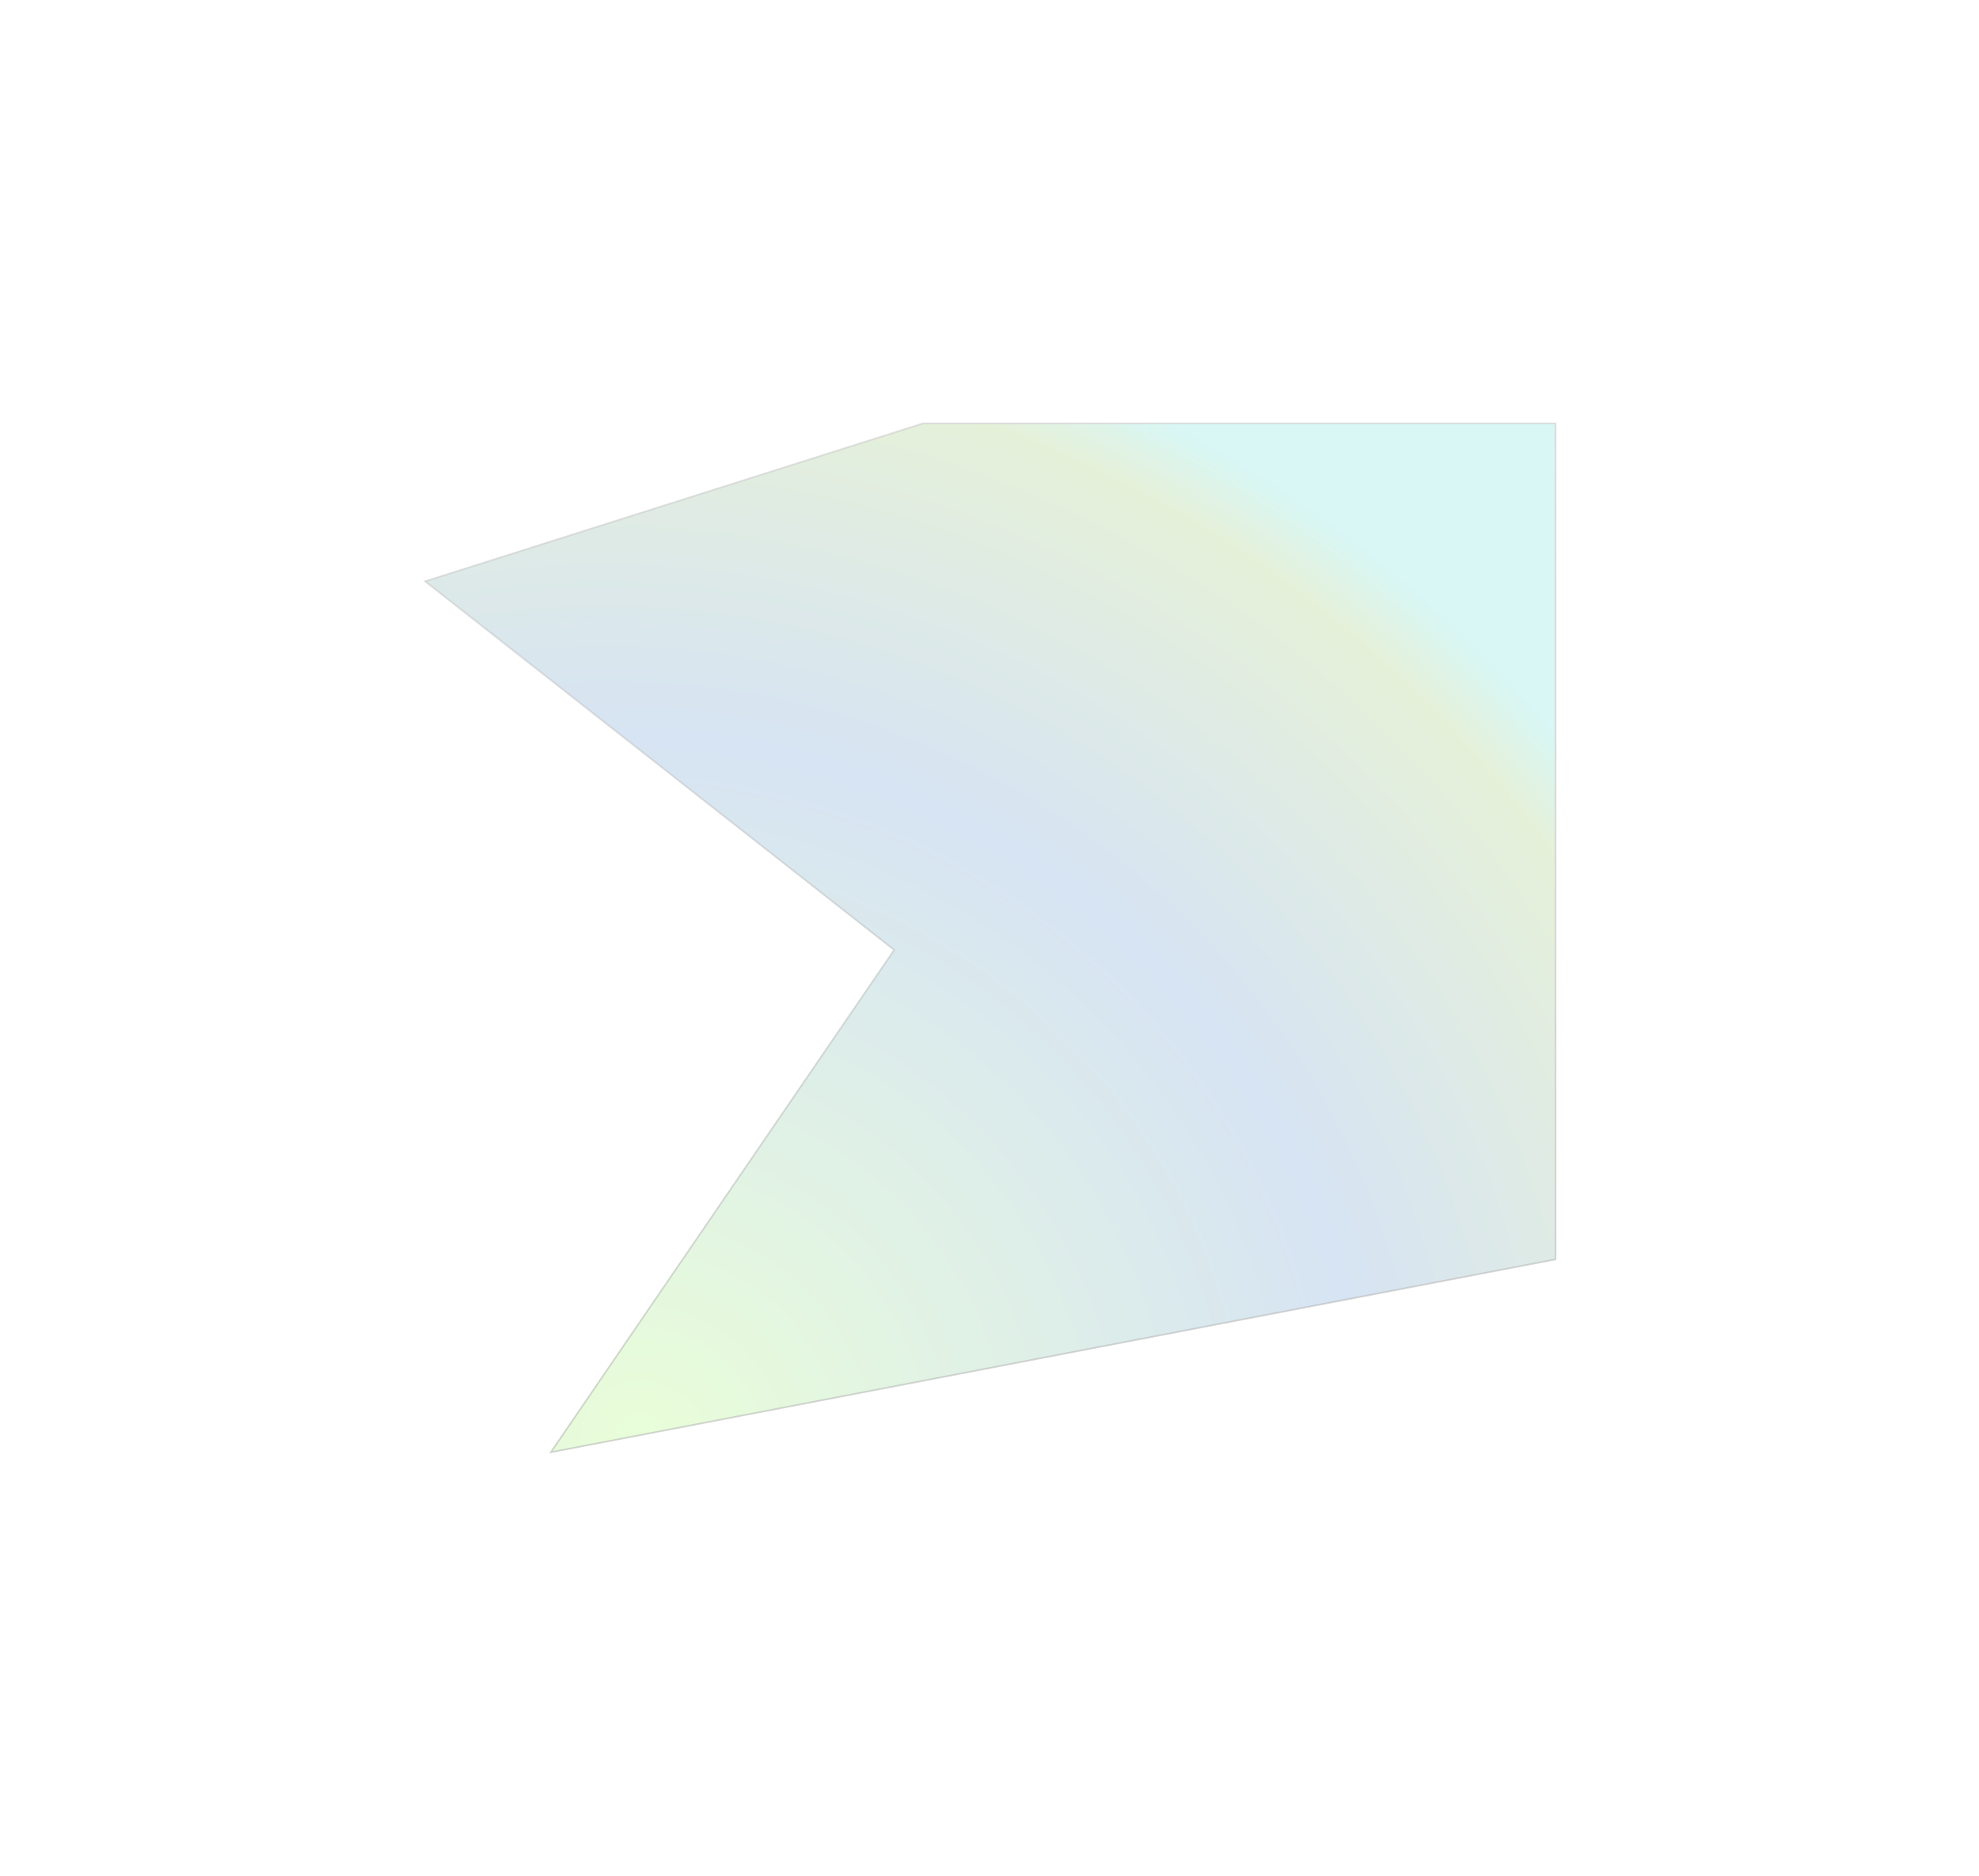 <svg width="1173" height="1112" viewBox="0 0 1173 1112" fill="none" xmlns="http://www.w3.org/2000/svg">
<g opacity="0.4" filter="url(#filter0_f)">
<path opacity="0.4" d="M326.5 860.813L922 746.506V251H547L252 344.572L530 563.084L326.5 860.813Z" fill="url(#paint0_radial)"/>
<path opacity="0.4" d="M326.5 860.813L922 746.506V251H547L252 344.572L530 563.084L326.5 860.813Z" stroke="black"/>
<path opacity="0.4" d="M326.5 860.813L922 746.506V251H547L252 344.572L530 563.084L326.5 860.813Z" stroke="url(#paint1_linear)"/>
</g>
<defs>
<filter id="filter0_f" x="0.948" y="0.5" width="1171.55" height="1111.03" filterUnits="userSpaceOnUse" color-interpolation-filters="sRGB">
<feFlood flood-opacity="0" result="BackgroundImageFix"/>
<feBlend mode="normal" in="SourceGraphic" in2="BackgroundImageFix" result="shape"/>
<feGaussianBlur stdDeviation="125" result="effect1_foregroundBlur"/>
</filter>
<radialGradient id="paint0_radial" cx="0" cy="0" r="1" gradientUnits="userSpaceOnUse" gradientTransform="translate(380.958 857.552) rotate(-54.587) scale(684.46 708.685)">
<stop stop-color="#76F811"/>
<stop offset="0.61" stop-color="#0255B6"/>
<stop offset="0.935" stop-color="#60A613"/>
<stop offset="1" stop-color="#0DCCC1"/>
</radialGradient>
<linearGradient id="paint1_linear" x1="677.75" y1="-1.006" x2="677.75" y2="860.813" gradientUnits="userSpaceOnUse">
<stop stop-color="white"/>
<stop offset="1" stop-color="white" stop-opacity="0"/>
</linearGradient>
</defs>
</svg>
